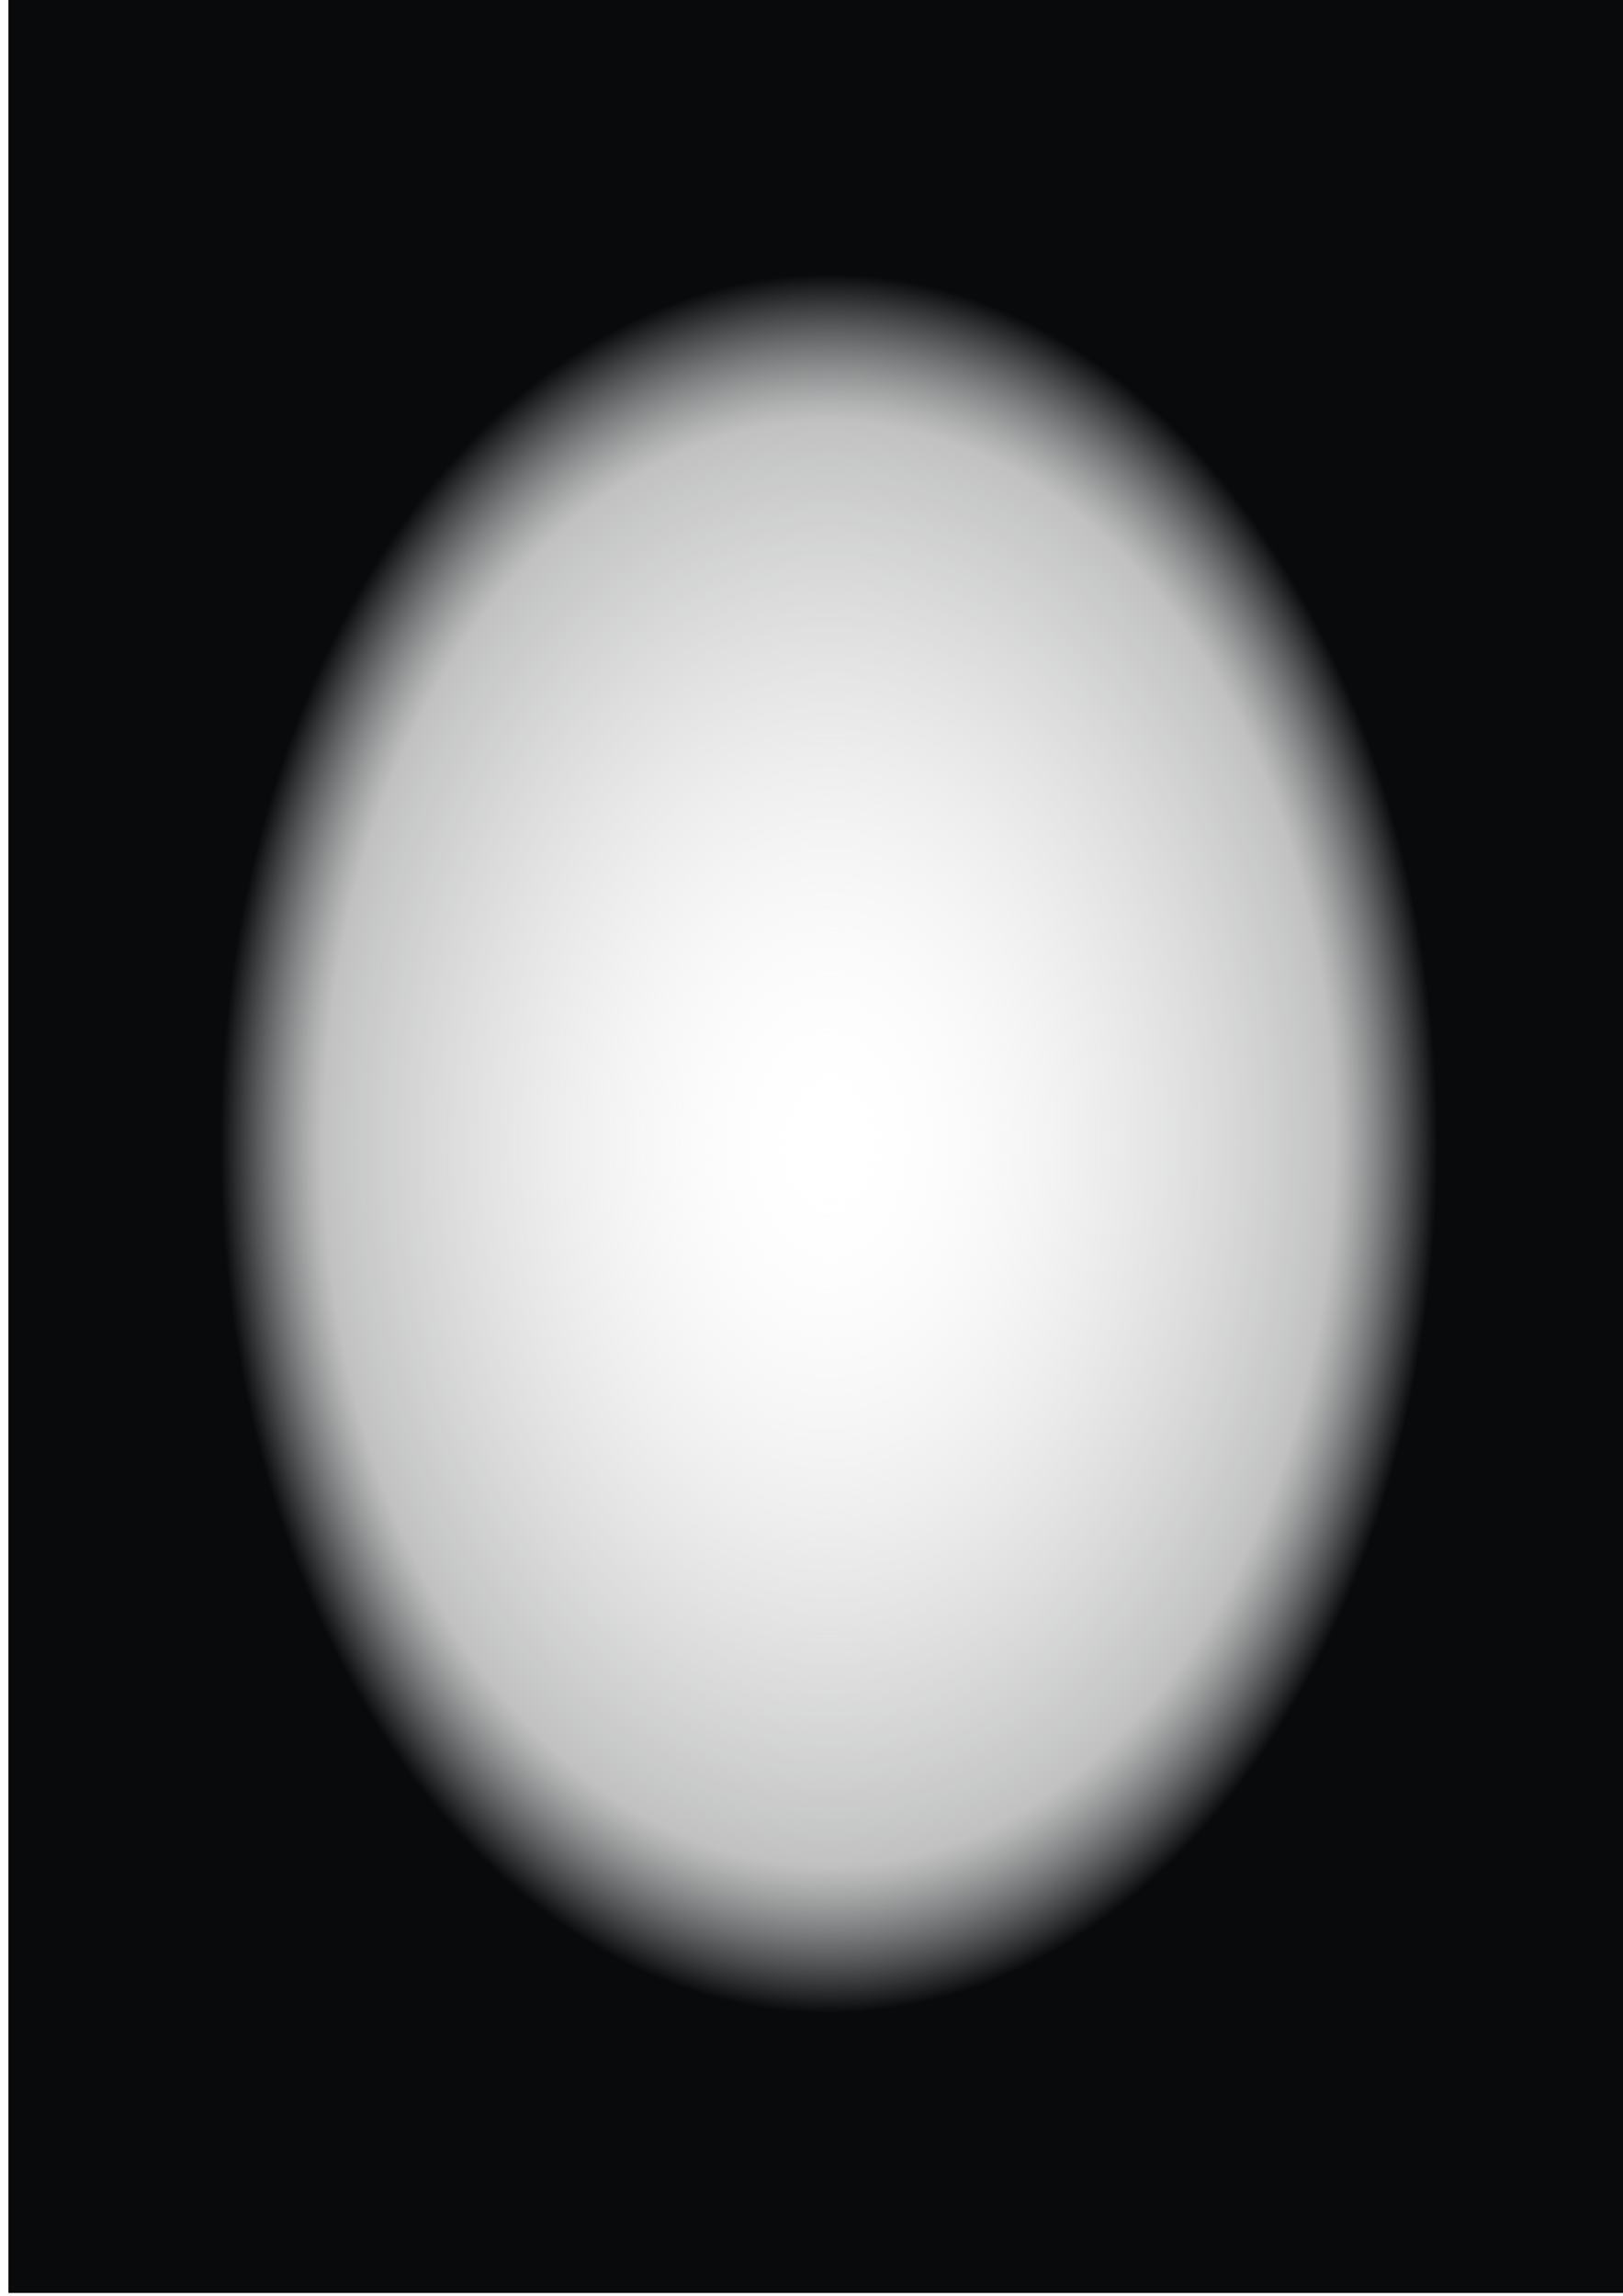 <?xml version="1.0" encoding="UTF-8"?>
<!DOCTYPE svg PUBLIC "-//W3C//DTD SVG 1.1//EN" "http://www.w3.org/Graphics/SVG/1.1/DTD/svg11.dtd">
<!-- Creator: CorelDRAW 2020 (64-Bit) -->
<svg xmlns="http://www.w3.org/2000/svg" xml:space="preserve" width="210mm" height="297mm" version="1.1" style="shape-rendering:geometricPrecision; text-rendering:geometricPrecision; image-rendering:optimizeQuality; fill-rule:evenodd; clip-rule:evenodd"
viewBox="0 0 21000 29700"
 xmlns:xlink="http://www.w3.org/1999/xlink"
 xmlns:xodm="http://www.corel.com/coreldraw/odm/2003">
 <defs>
  <style type="text/css">
   <![CDATA[
    .fil0 {fill:url(#id0)}
   ]]>
  </style>
  <radialGradient id="id0" gradientUnits="userSpaceOnUse" gradientTransform="matrix(0.7 -0 -0 1 3217 0)" cx="10724.62" cy="14794.28" r="11250" fx="10724.62" fy="14794.28">
   <stop offset="0" style="stop-opacity:0; stop-color:white"/>
   <stop offset="0.831" style="stop-opacity:0.502; stop-color:#838485"/>
   <stop offset="1" style="stop-opacity:1; stop-color:#080A0B"/>
  </radialGradient>
 </defs>
 <g id="Layer_x0020_1">
  <rect class="fil0" x="109.12" y="-74.47" width="21231" height="29737.5"/>
 </g>
</svg>
